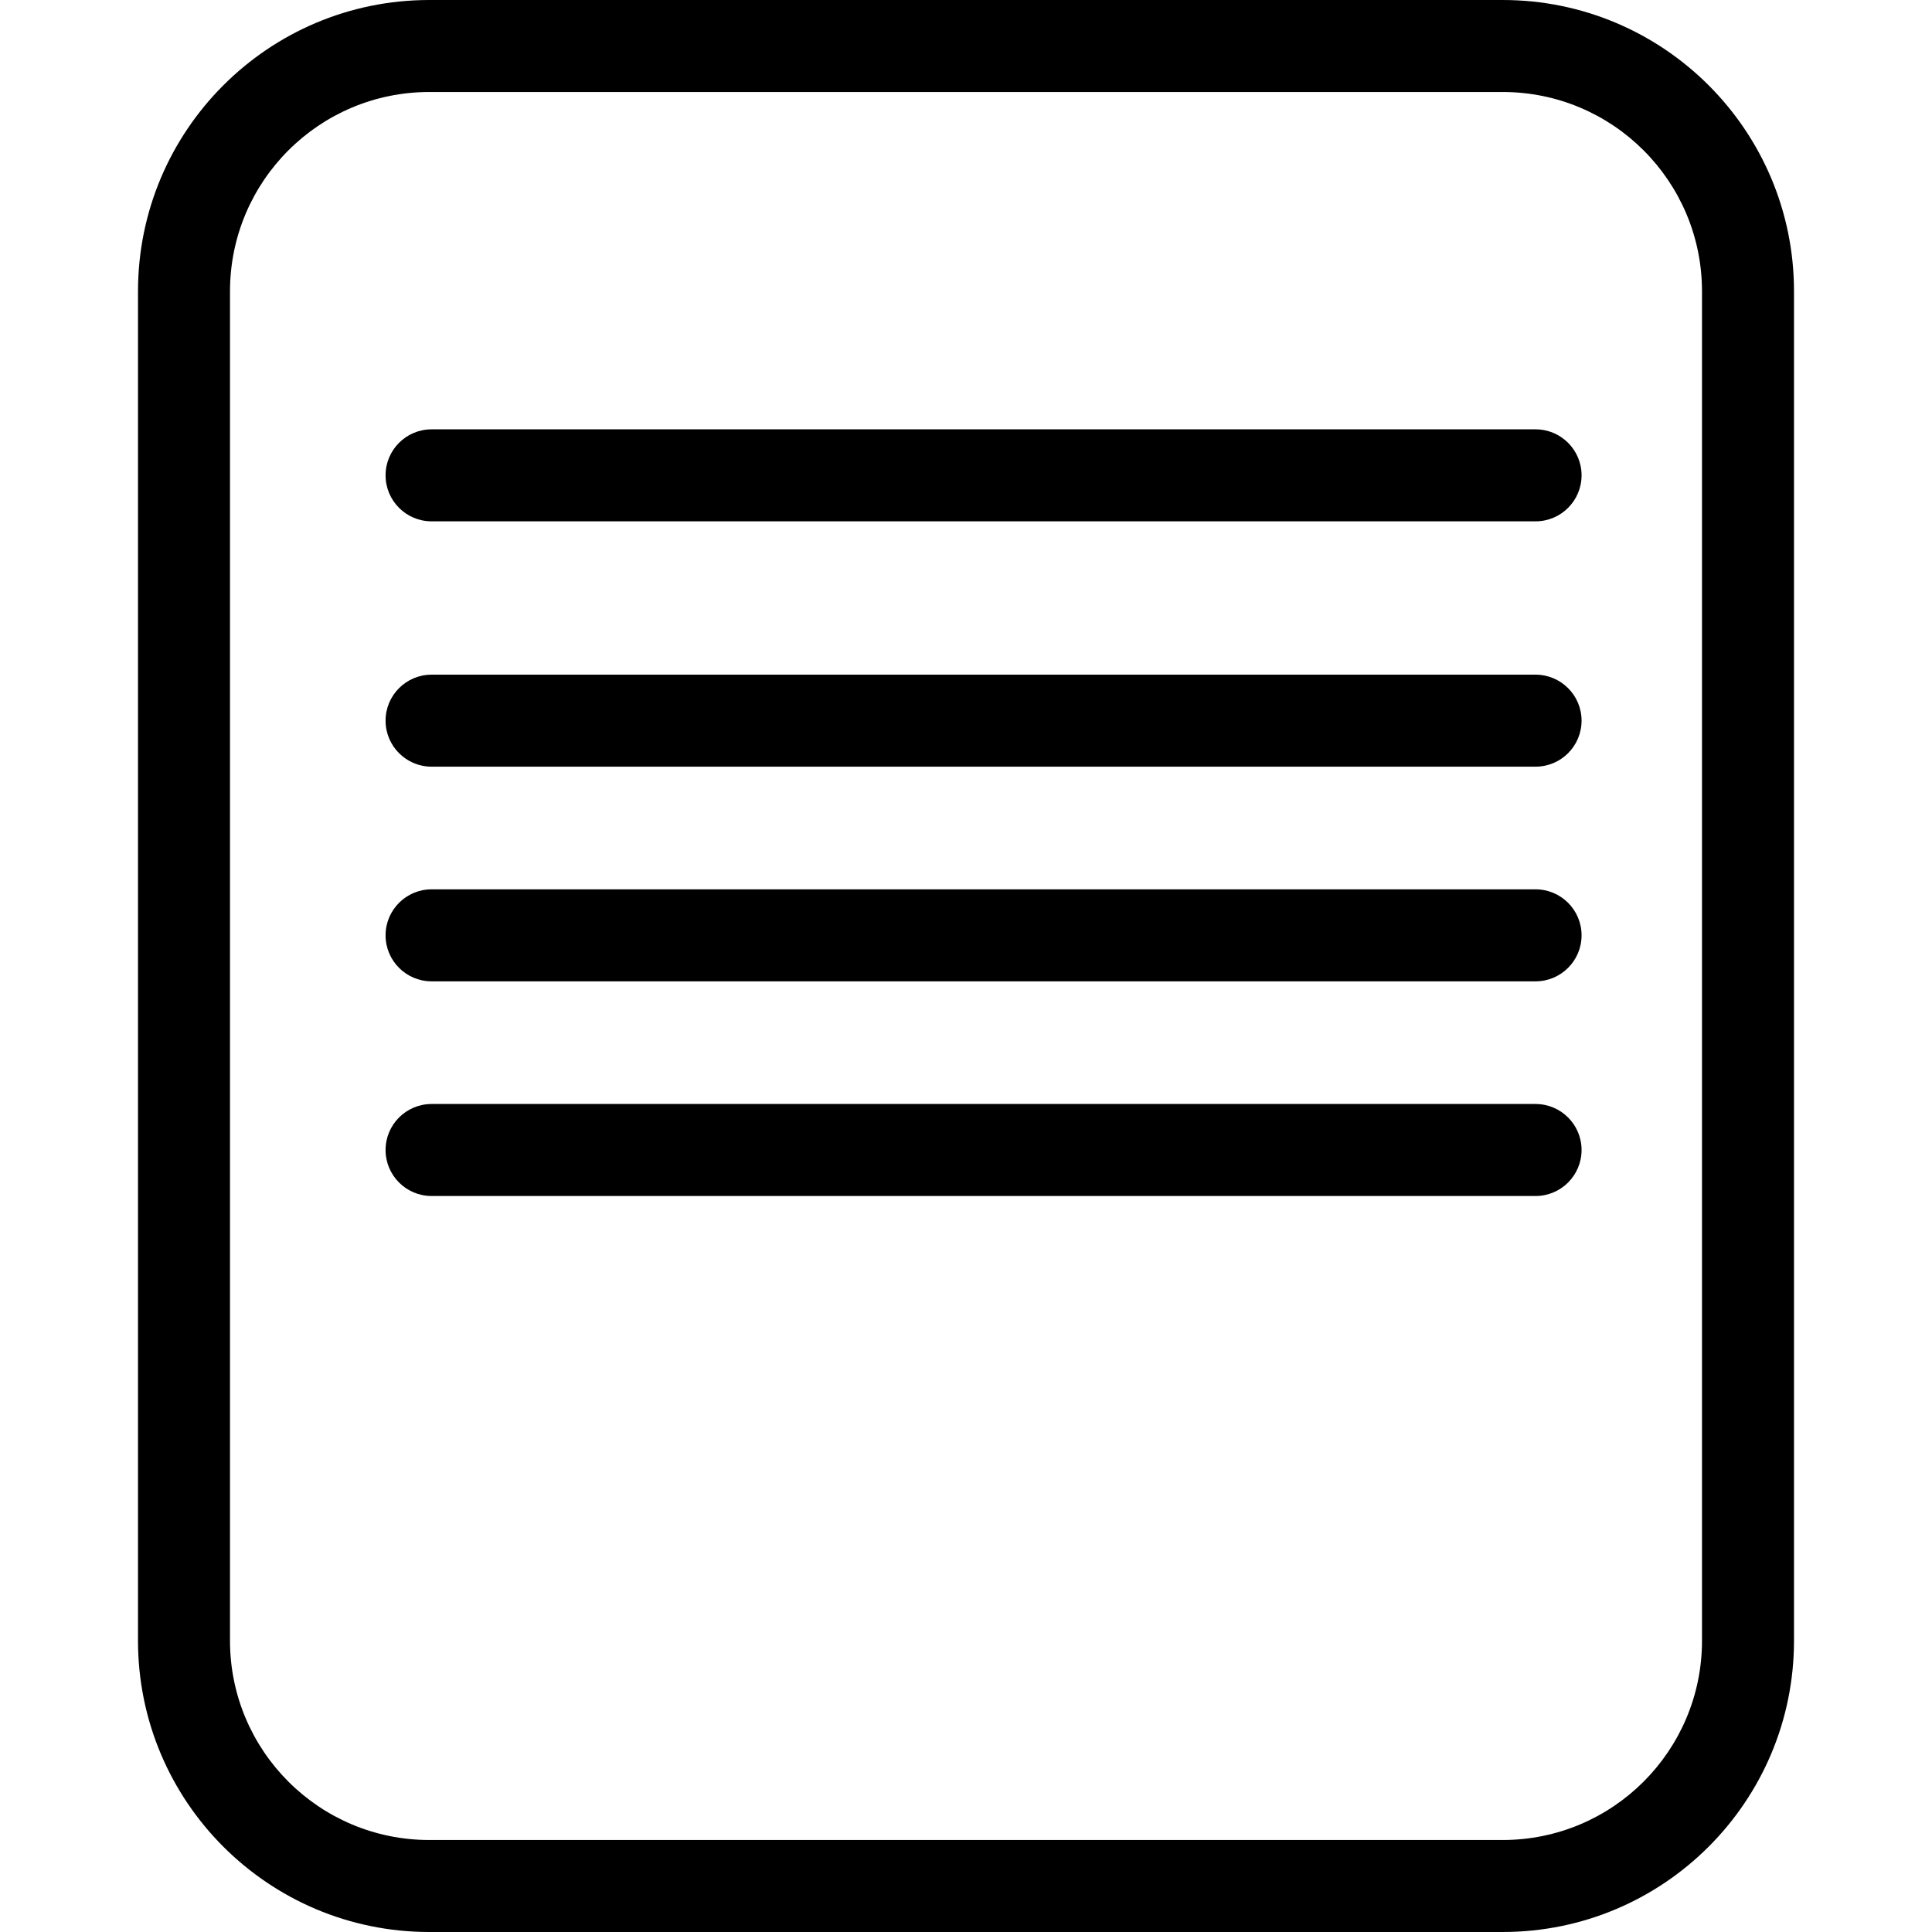 <?xml version="1.0" encoding="iso-8859-1"?>
<!-- Generator: Adobe Illustrator 16.0.0, SVG Export Plug-In . SVG Version: 6.00 Build 0)  -->
<!DOCTYPE svg PUBLIC "-//W3C//DTD SVG 1.1//EN" "http://www.w3.org/Graphics/SVG/1.1/DTD/svg11.dtd">
<svg version="1.1" id="Capa_1" xmlns="http://www.w3.org/2000/svg" xmlns:xlink="http://www.w3.org/1999/xlink" x="0px" y="0px"
	 width="38px" height="38px" viewBox="0 0 612 612" style="enable-background:new 0 0 612 612;" xml:space="preserve">
<g>
	<g>
		<g id="group-44svg">
			<path id="path-1_39_" d="M568.286,519.714c0,50.972-41.316,92.286-92.287,92.286H136c-50.971,0-92.286-41.314-92.286-92.286
				V92.286C43.714,41.315,85.029,0,136,0h340c50.971,0,92.287,41.315,92.287,92.286V519.714z M539.142,92.286
				c0-34.874-28.268-63.143-63.143-63.143H136c-34.875,0-63.143,28.269-63.143,63.143v427.428c0,34.875,28.269,63.144,63.143,63.144
				h340c34.875,0,63.143-28.269,63.143-63.144V92.286z"/>
			<path id="path-2_39_" d="M486.423,165.143H136.708c-8.043,0-14.571-6.528-14.571-14.571S128.665,136,136.708,136h349.714
				c8.043,0,14.572,6.528,14.572,14.571S494.466,165.143,486.423,165.143z"/>
			<path id="path-3_38_" d="M486.423,242.857H136.708c-8.043,0-14.571-6.528-14.571-14.571s6.528-14.571,14.571-14.571h349.714
				c8.043,0,14.572,6.528,14.572,14.571S494.466,242.857,486.423,242.857z"/>
			<path id="path-4_23_" d="M486.423,310.857H136.708c-8.043,0-14.571-6.528-14.571-14.572s6.528-14.571,14.571-14.571h349.714
				c8.043,0,14.572,6.528,14.572,14.571S494.466,310.857,486.423,310.857z"/>
			<path id="path-5_11_" d="M486.423,378.857H136.708c-8.043,0-14.571-6.528-14.571-14.571c0-8.044,6.528-14.572,14.571-14.572
				h349.714c8.043,0,14.572,6.528,14.572,14.572C500.995,372.329,494.466,378.857,486.423,378.857z"/>
		</g>
	</g>
</g>
<g>
</g>
<g>
</g>
<g>
</g>
<g>
</g>
<g>
</g>
<g>
</g>
<g>
</g>
<g>
</g>
<g>
</g>
<g>
</g>
<g>
</g>
<g>
</g>
<g>
</g>
<g>
</g>
<g>
</g>
</svg>
